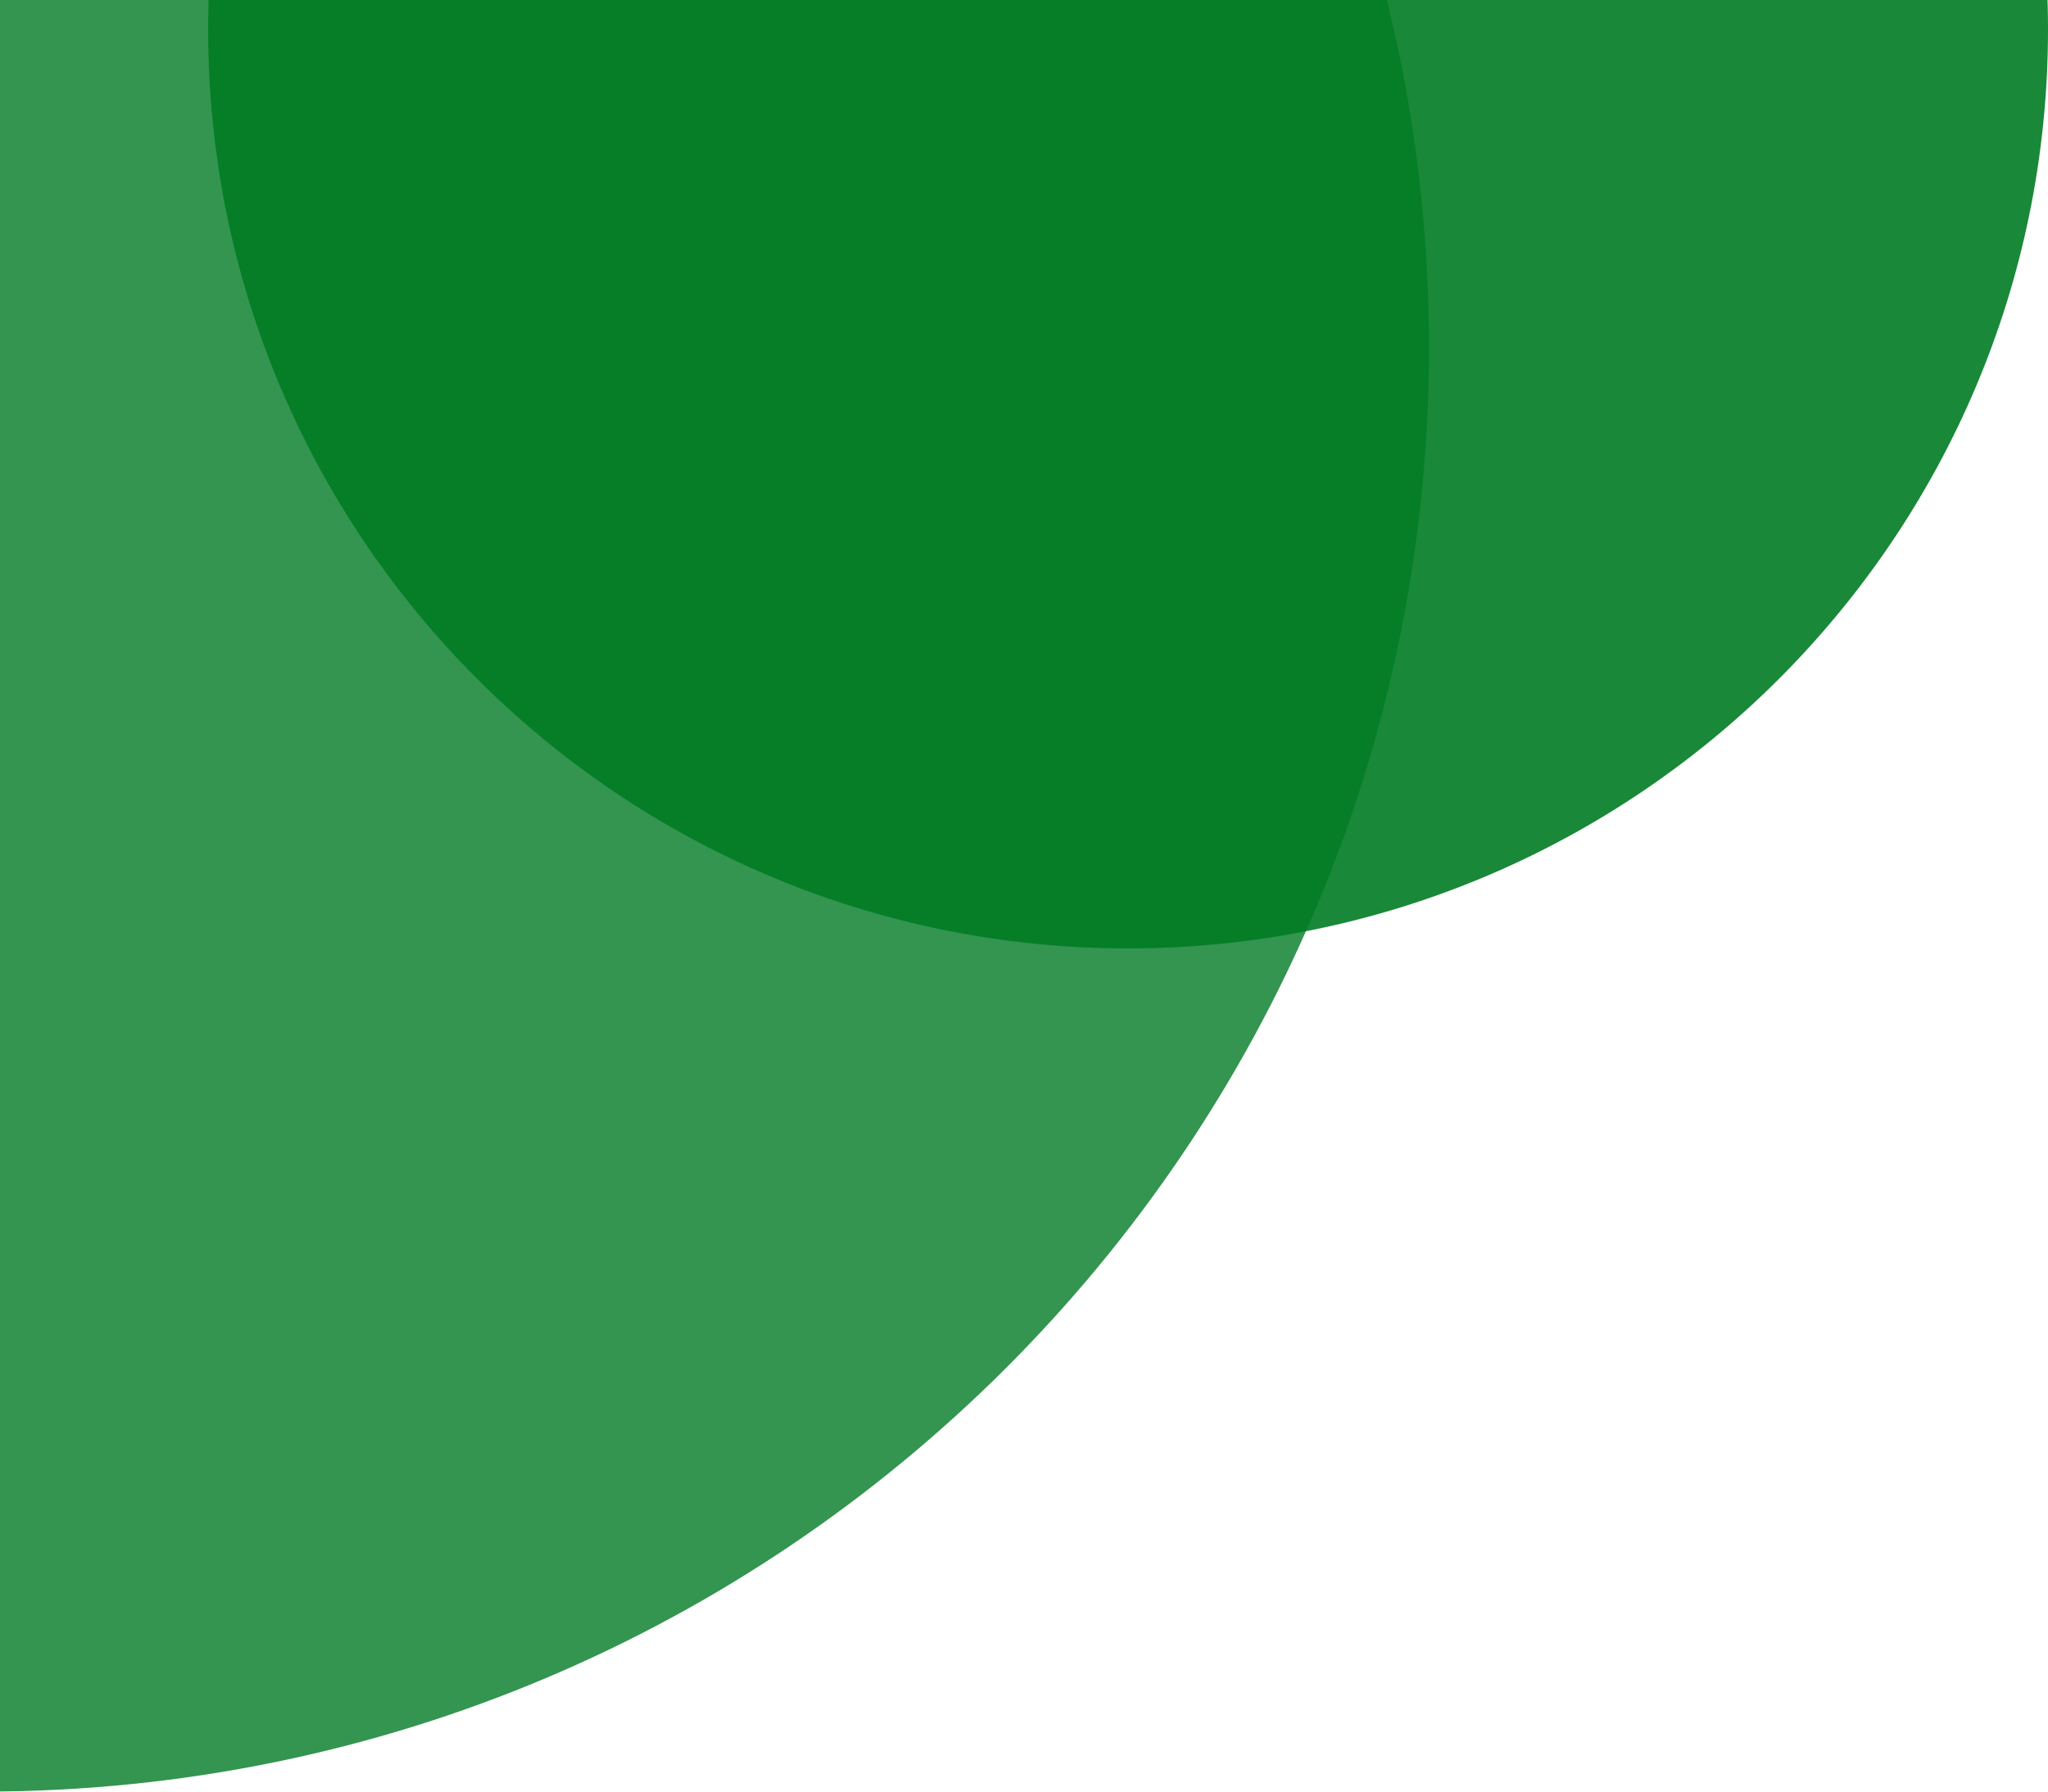 <?xml version="1.0" encoding="UTF-8" standalone="no"?><svg width="560" height="490" viewBox="0 0 560 490" fill="none" xmlns="http://www.w3.org/2000/svg">
<path d="M390.728 95C390.728 313.152 213.717 490 -4.636 490C-222.99 490 -400 313.152 -400 95C-400 -123.152 -222.99 -300 -4.636 -300C213.717 -300 390.728 -123.152 390.728 95Z" fill="#007B23" fill-opacity="0.8"/>
<path d="M560 8.076C560 146.871 447.381 259.386 308.459 259.386C169.536 259.386 56.917 146.871 56.917 8.076C56.917 -130.718 169.536 -243.234 308.459 -243.234C447.381 -243.234 560 -130.718 560 8.076Z" fill="#007B23" fill-opacity="0.9"/>
</svg>
